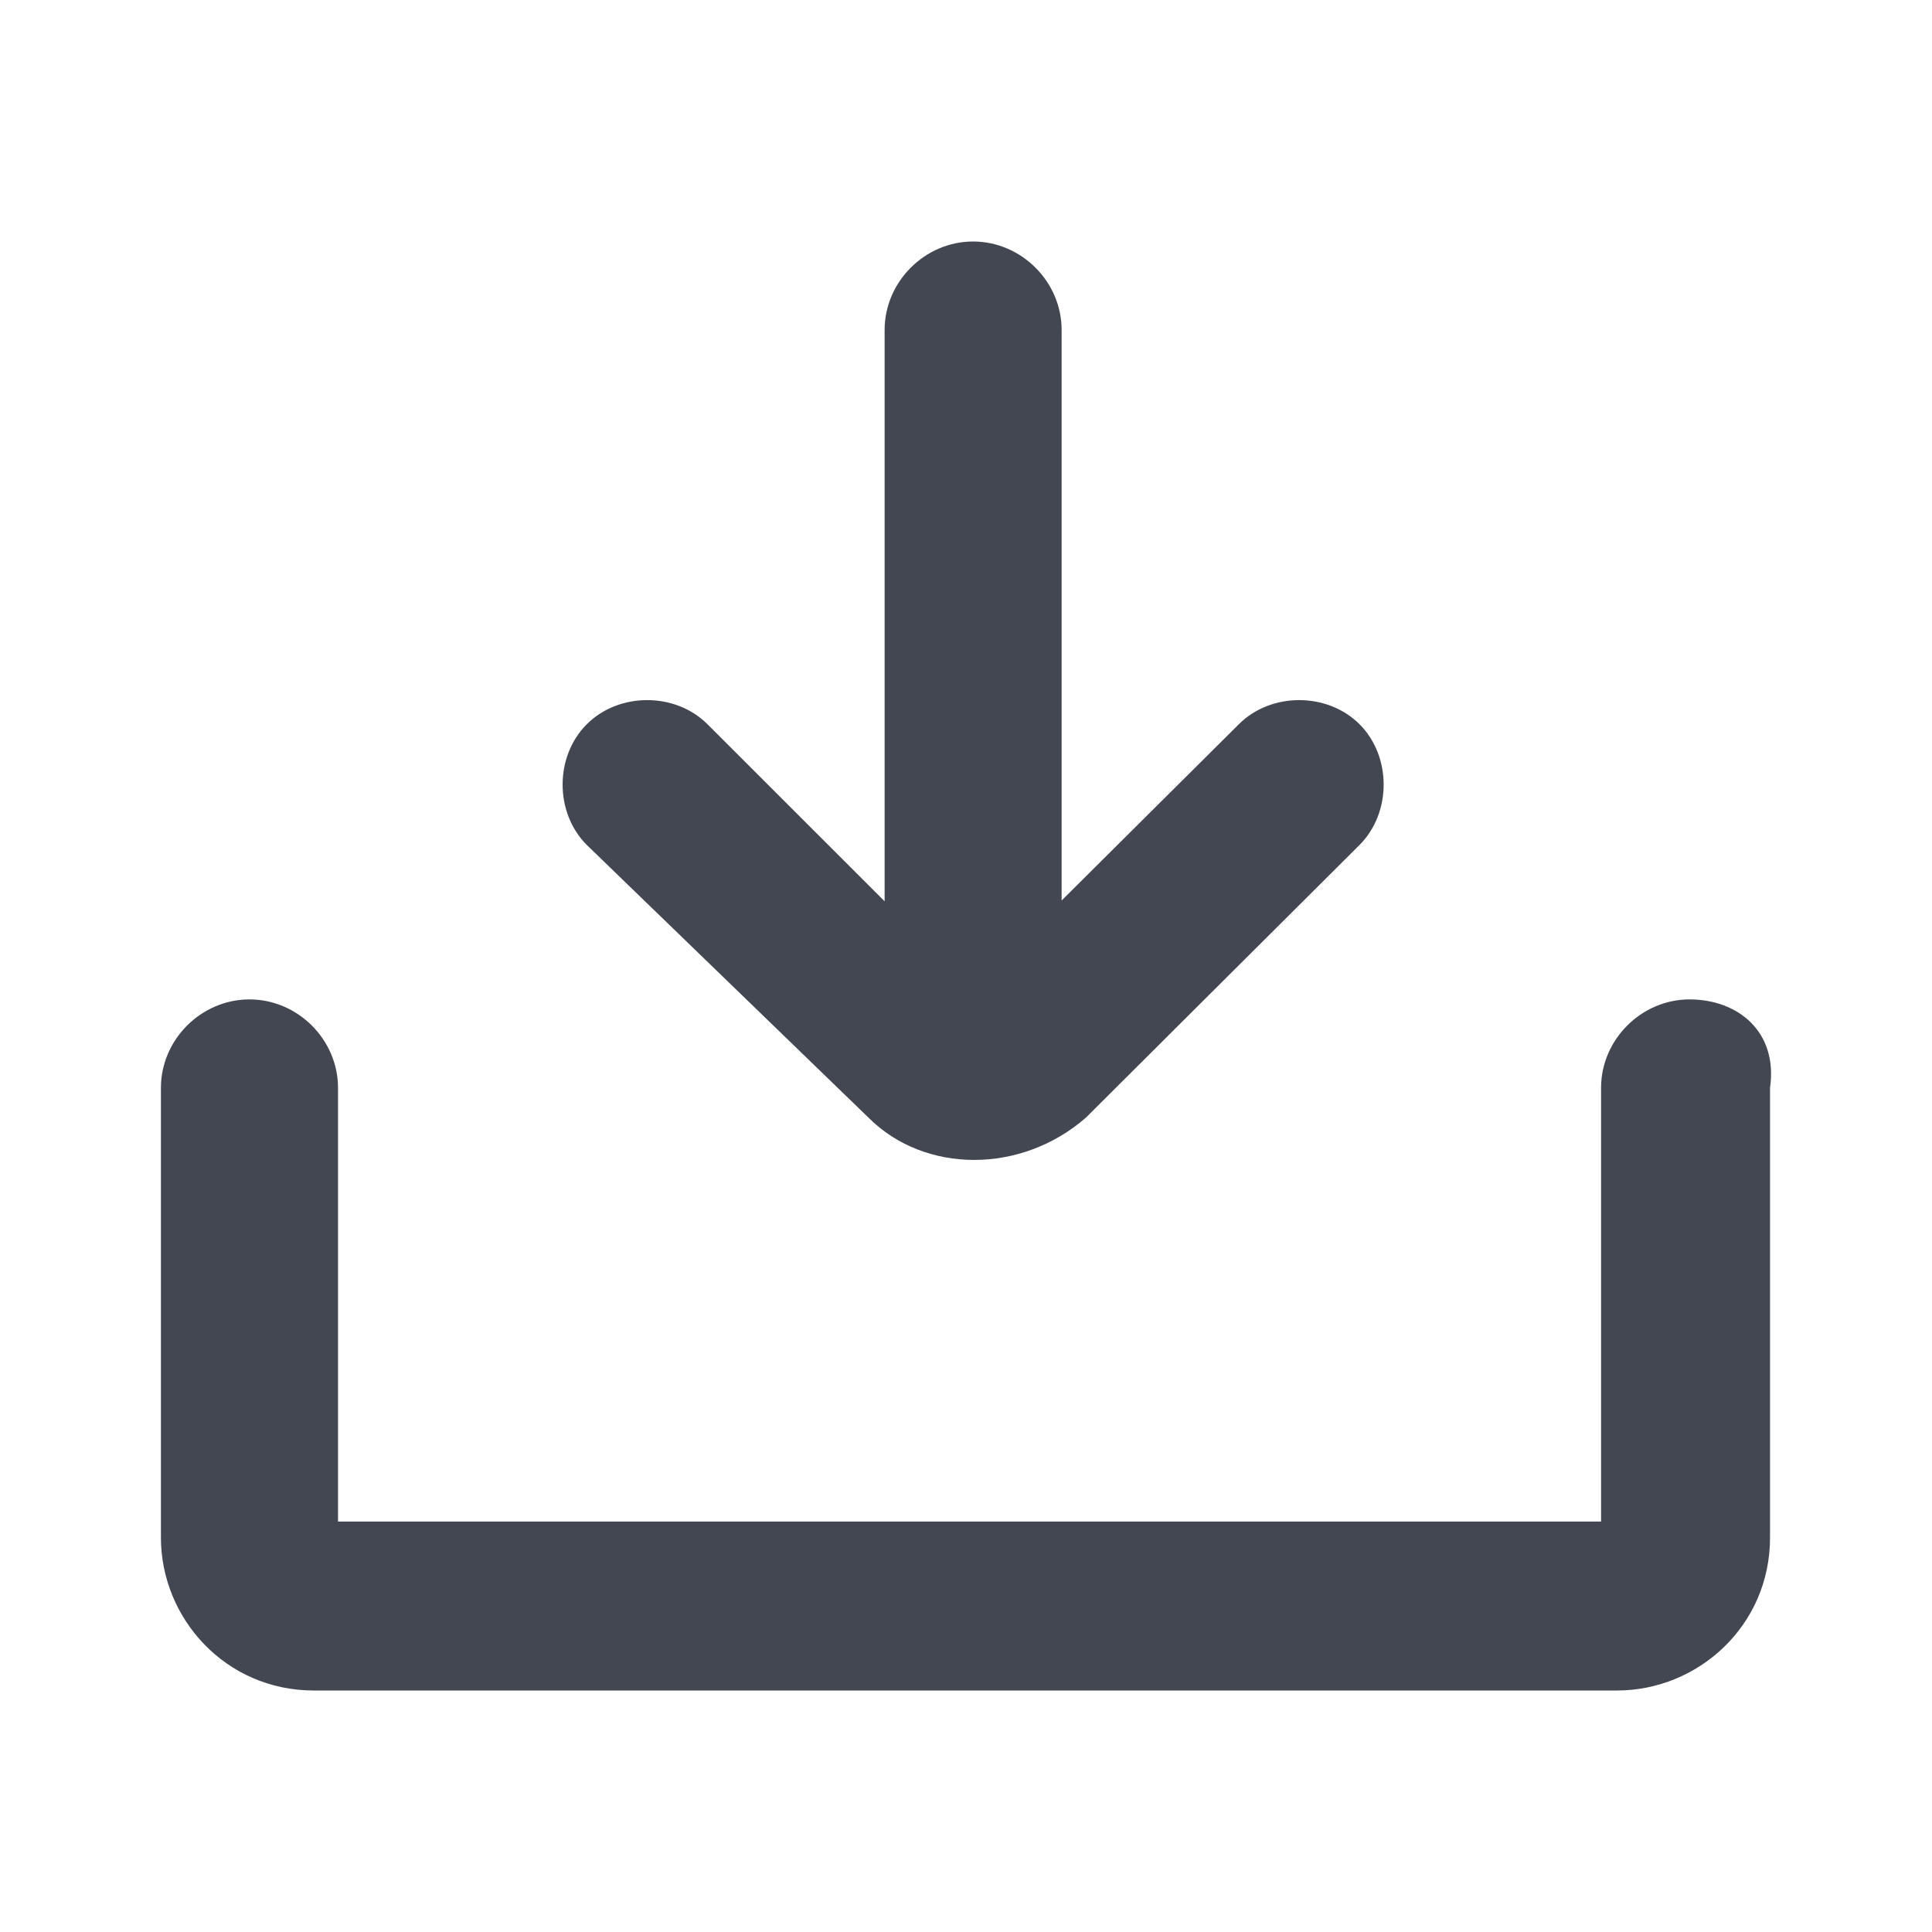 <svg width="24" height="24" viewBox="0 0 24 24" fill="none" xmlns="http://www.w3.org/2000/svg">
<path fill-rule="evenodd" clip-rule="evenodd" d="M13.489 13.884C12.688 14.584 11.489 14.584 10.789 13.884L7.289 10.496C6.889 10.096 6.889 9.397 7.289 8.997C7.689 8.597 8.389 8.597 8.789 8.997L10.989 11.196V4.099C10.989 3.5 11.489 3 12.088 3C12.688 3 13.188 3.5 13.188 4.099V11.186L15.389 8.997C15.789 8.597 16.488 8.597 16.889 8.997C17.288 9.397 17.288 10.096 16.889 10.496L13.489 13.884ZM19.889 13.514C19.889 12.915 20.389 12.415 20.988 12.415C21.588 12.415 22.088 12.815 21.988 13.514V19.101C21.988 20.201 21.088 21 20.088 21H3.899C2.799 21 1.999 20.101 1.999 19.101V13.514C1.999 12.915 2.499 12.415 3.099 12.415C3.699 12.415 4.199 12.915 4.199 13.514V18.901H19.889V13.514Z" fill="#424752"/>
</svg>
